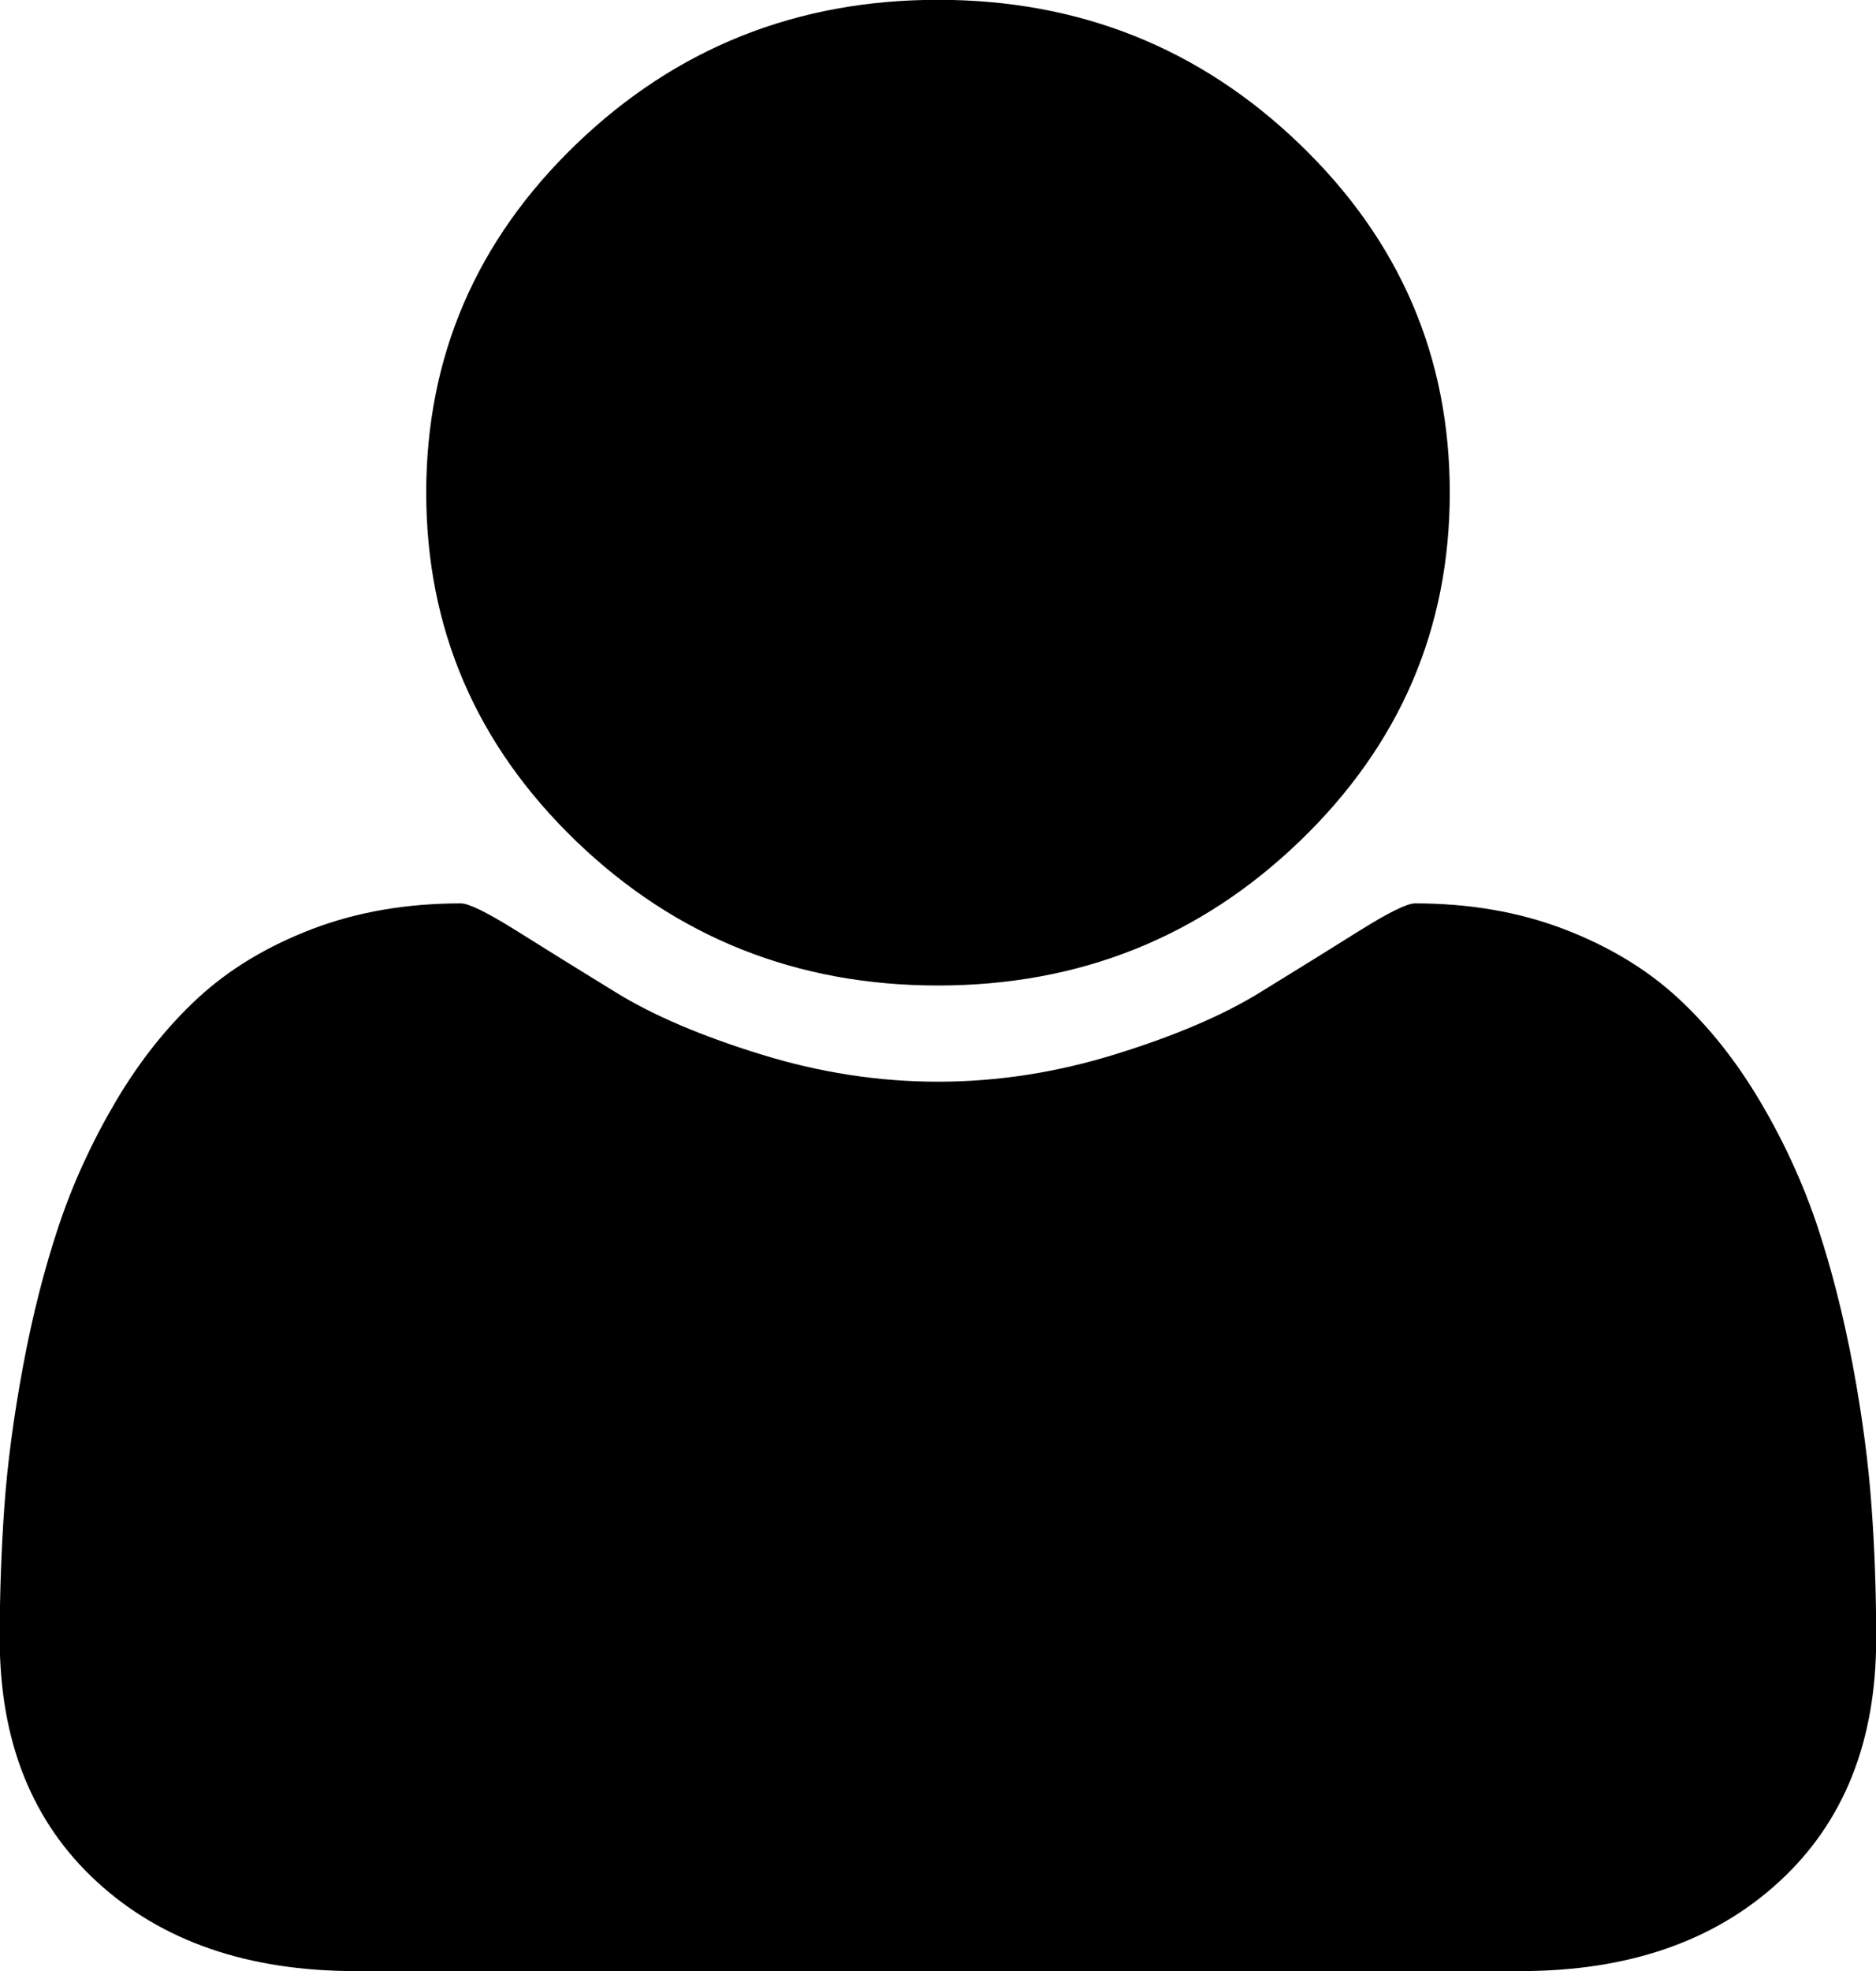 <svg 
 xmlns="http://www.w3.org/2000/svg"
 xmlns:xlink="http://www.w3.org/1999/xlink"
 width="20px" height="21px">
<defs>
<filter id="Filter_0">
    <feFlood flood-color="rgb(30, 38, 51)" flood-opacity="1" result="floodOut" />
    <feComposite operator="atop" in="floodOut" in2="SourceGraphic" result="compOut" />
    <feBlend mode="normal" in="compOut" in2="SourceGraphic" />
</filter>

</defs>
<g filter="url(#Filter_0)">
<path fill-rule="evenodd"  fill="rgb(0, 0, 0)"
 d="M18.965,20.051 C18.274,20.685 17.355,21.001 16.209,21.001 L3.791,21.001 C2.645,21.001 1.726,20.685 1.035,20.051 C0.343,19.417 -0.003,18.554 -0.003,17.460 C-0.003,16.977 0.014,16.505 0.047,16.045 C0.080,15.584 0.147,15.087 0.246,14.554 C0.345,14.021 0.471,13.526 0.623,13.070 C0.774,12.615 0.978,12.170 1.233,11.737 C1.489,11.304 1.783,10.935 2.114,10.630 C2.446,10.324 2.851,10.081 3.329,9.898 C3.807,9.716 4.335,9.625 4.913,9.625 C4.998,9.625 5.197,9.723 5.510,9.919 C5.822,10.115 6.175,10.334 6.568,10.575 C6.961,10.817 7.473,11.036 8.103,11.231 C8.733,11.427 9.365,11.525 9.999,11.525 C10.634,11.525 11.266,11.427 11.896,11.231 C12.526,11.036 13.038,10.817 13.431,10.575 C13.824,10.334 14.176,10.115 14.489,9.919 C14.802,9.723 15.000,9.625 15.086,9.625 C15.664,9.625 16.192,9.716 16.670,9.898 C17.148,10.081 17.553,10.324 17.885,10.630 C18.216,10.935 18.510,11.304 18.766,11.737 C19.022,12.170 19.225,12.615 19.377,13.070 C19.528,13.526 19.654,14.021 19.754,14.554 C19.853,15.087 19.919,15.584 19.952,16.045 C19.986,16.505 20.002,16.977 20.002,17.460 C20.002,18.554 19.657,19.417 18.965,20.051 ZM10.000,10.500 C8.494,10.500 7.208,9.987 6.142,8.962 C5.077,7.936 4.544,6.699 4.544,5.249 C4.544,3.800 5.077,2.562 6.142,1.537 C7.208,0.511 8.494,-0.002 10.000,-0.002 C11.506,-0.002 12.792,0.511 13.857,1.537 C14.923,2.562 15.456,3.800 15.456,5.249 C15.456,6.699 14.923,7.936 13.857,8.962 C12.792,9.987 11.506,10.500 10.000,10.500 Z"/>
</g>
</svg>